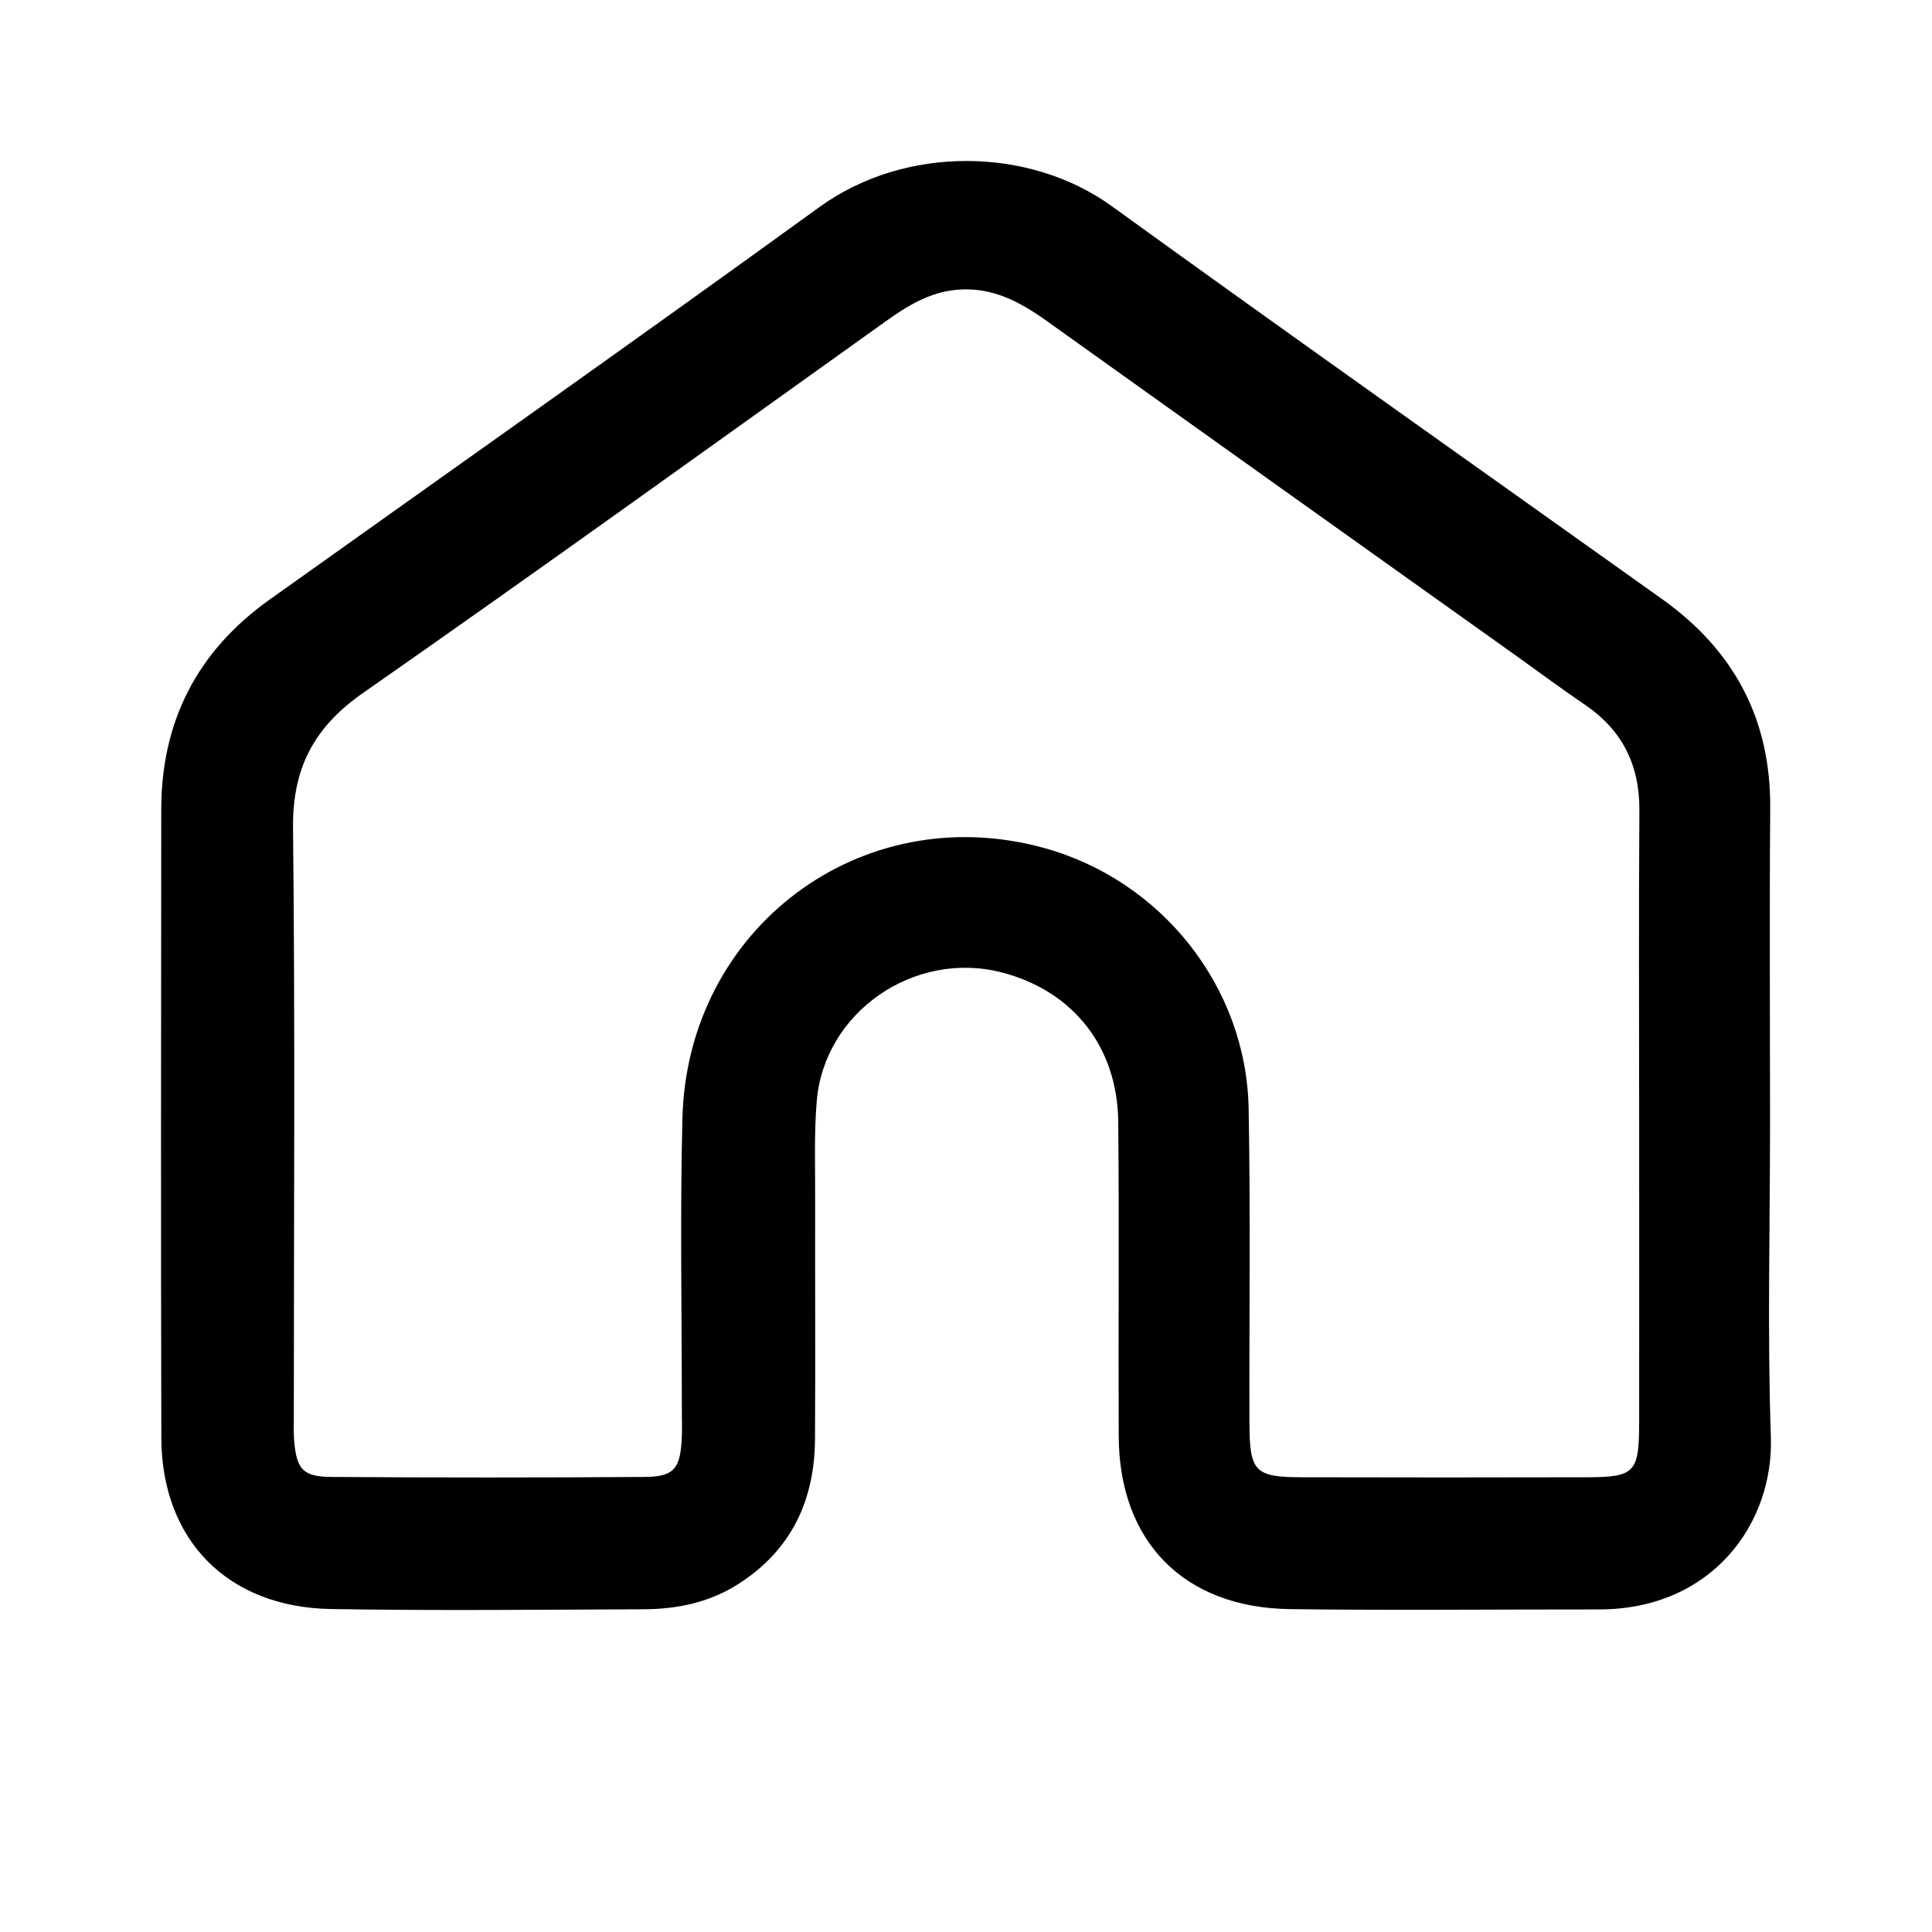 <svg width="24" height="24" viewBox="0 0 24 24">
    <path fill="#000000" fill-rule="evenodd" d="M20.362 13.873c0-1.269-.006-2.537.003-3.805.004-.564-.212-.999-.68-1.316-.278-.189-.548-.389-.82-.584-1.953-1.392-3.907-2.783-5.858-4.178-.335-.24-.68-.427-1.113-.391-.352.029-.63.206-.906.403-2.156 1.54-4.305 3.09-6.478 4.606-.613.427-.878.938-.87 1.68.027 2.435.01 4.872.01 7.309 0 .1-.004.2.004.3.03.354.108.448.464.45 1.295.009 2.59.009 3.886 0 .36-.002.441-.096.463-.445.009-.133.003-.267.003-.4 0-1.202-.023-2.404.007-3.605.058-2.37 2.225-3.985 4.486-3.365 1.462.4 2.52 1.724 2.548 3.24.024 1.302.006 2.604.01 3.906.002.606.065.672.657.673 1.177.003 2.355.003 3.532 0 .598-.001.651-.057.652-.673.002-1.269 0-2.537 0-3.805m1.626.072c0 1.301-.034 2.603.01 3.903.038 1.074-.728 2.147-2.14 2.145-1.279-.001-2.557.013-3.834-.004-1.318-.017-2.122-.839-2.127-2.149-.006-1.3.007-2.602-.006-3.903-.009-.94-.57-1.635-1.458-1.86-1.08-.272-2.193.496-2.287 1.598-.035.414-.018.833-.02 1.25-.002.984.004 1.968-.002 2.953-.005.748-.284 1.362-.93 1.785-.363.239-.77.326-1.197.328-1.295.005-2.59.019-3.884-.003-1.285-.021-2.105-.856-2.109-2.126-.007-2.602-.003-5.204-.001-7.806 0-1.094.446-1.966 1.344-2.606 2.28-1.625 4.568-3.238 6.835-4.88 1.058-.765 2.6-.753 3.63-.008 2.268 1.64 4.555 3.255 6.835 4.88.897.639 1.352 1.496 1.343 2.6-.01 1.3-.002 2.602-.002 3.903"/>
</svg>
